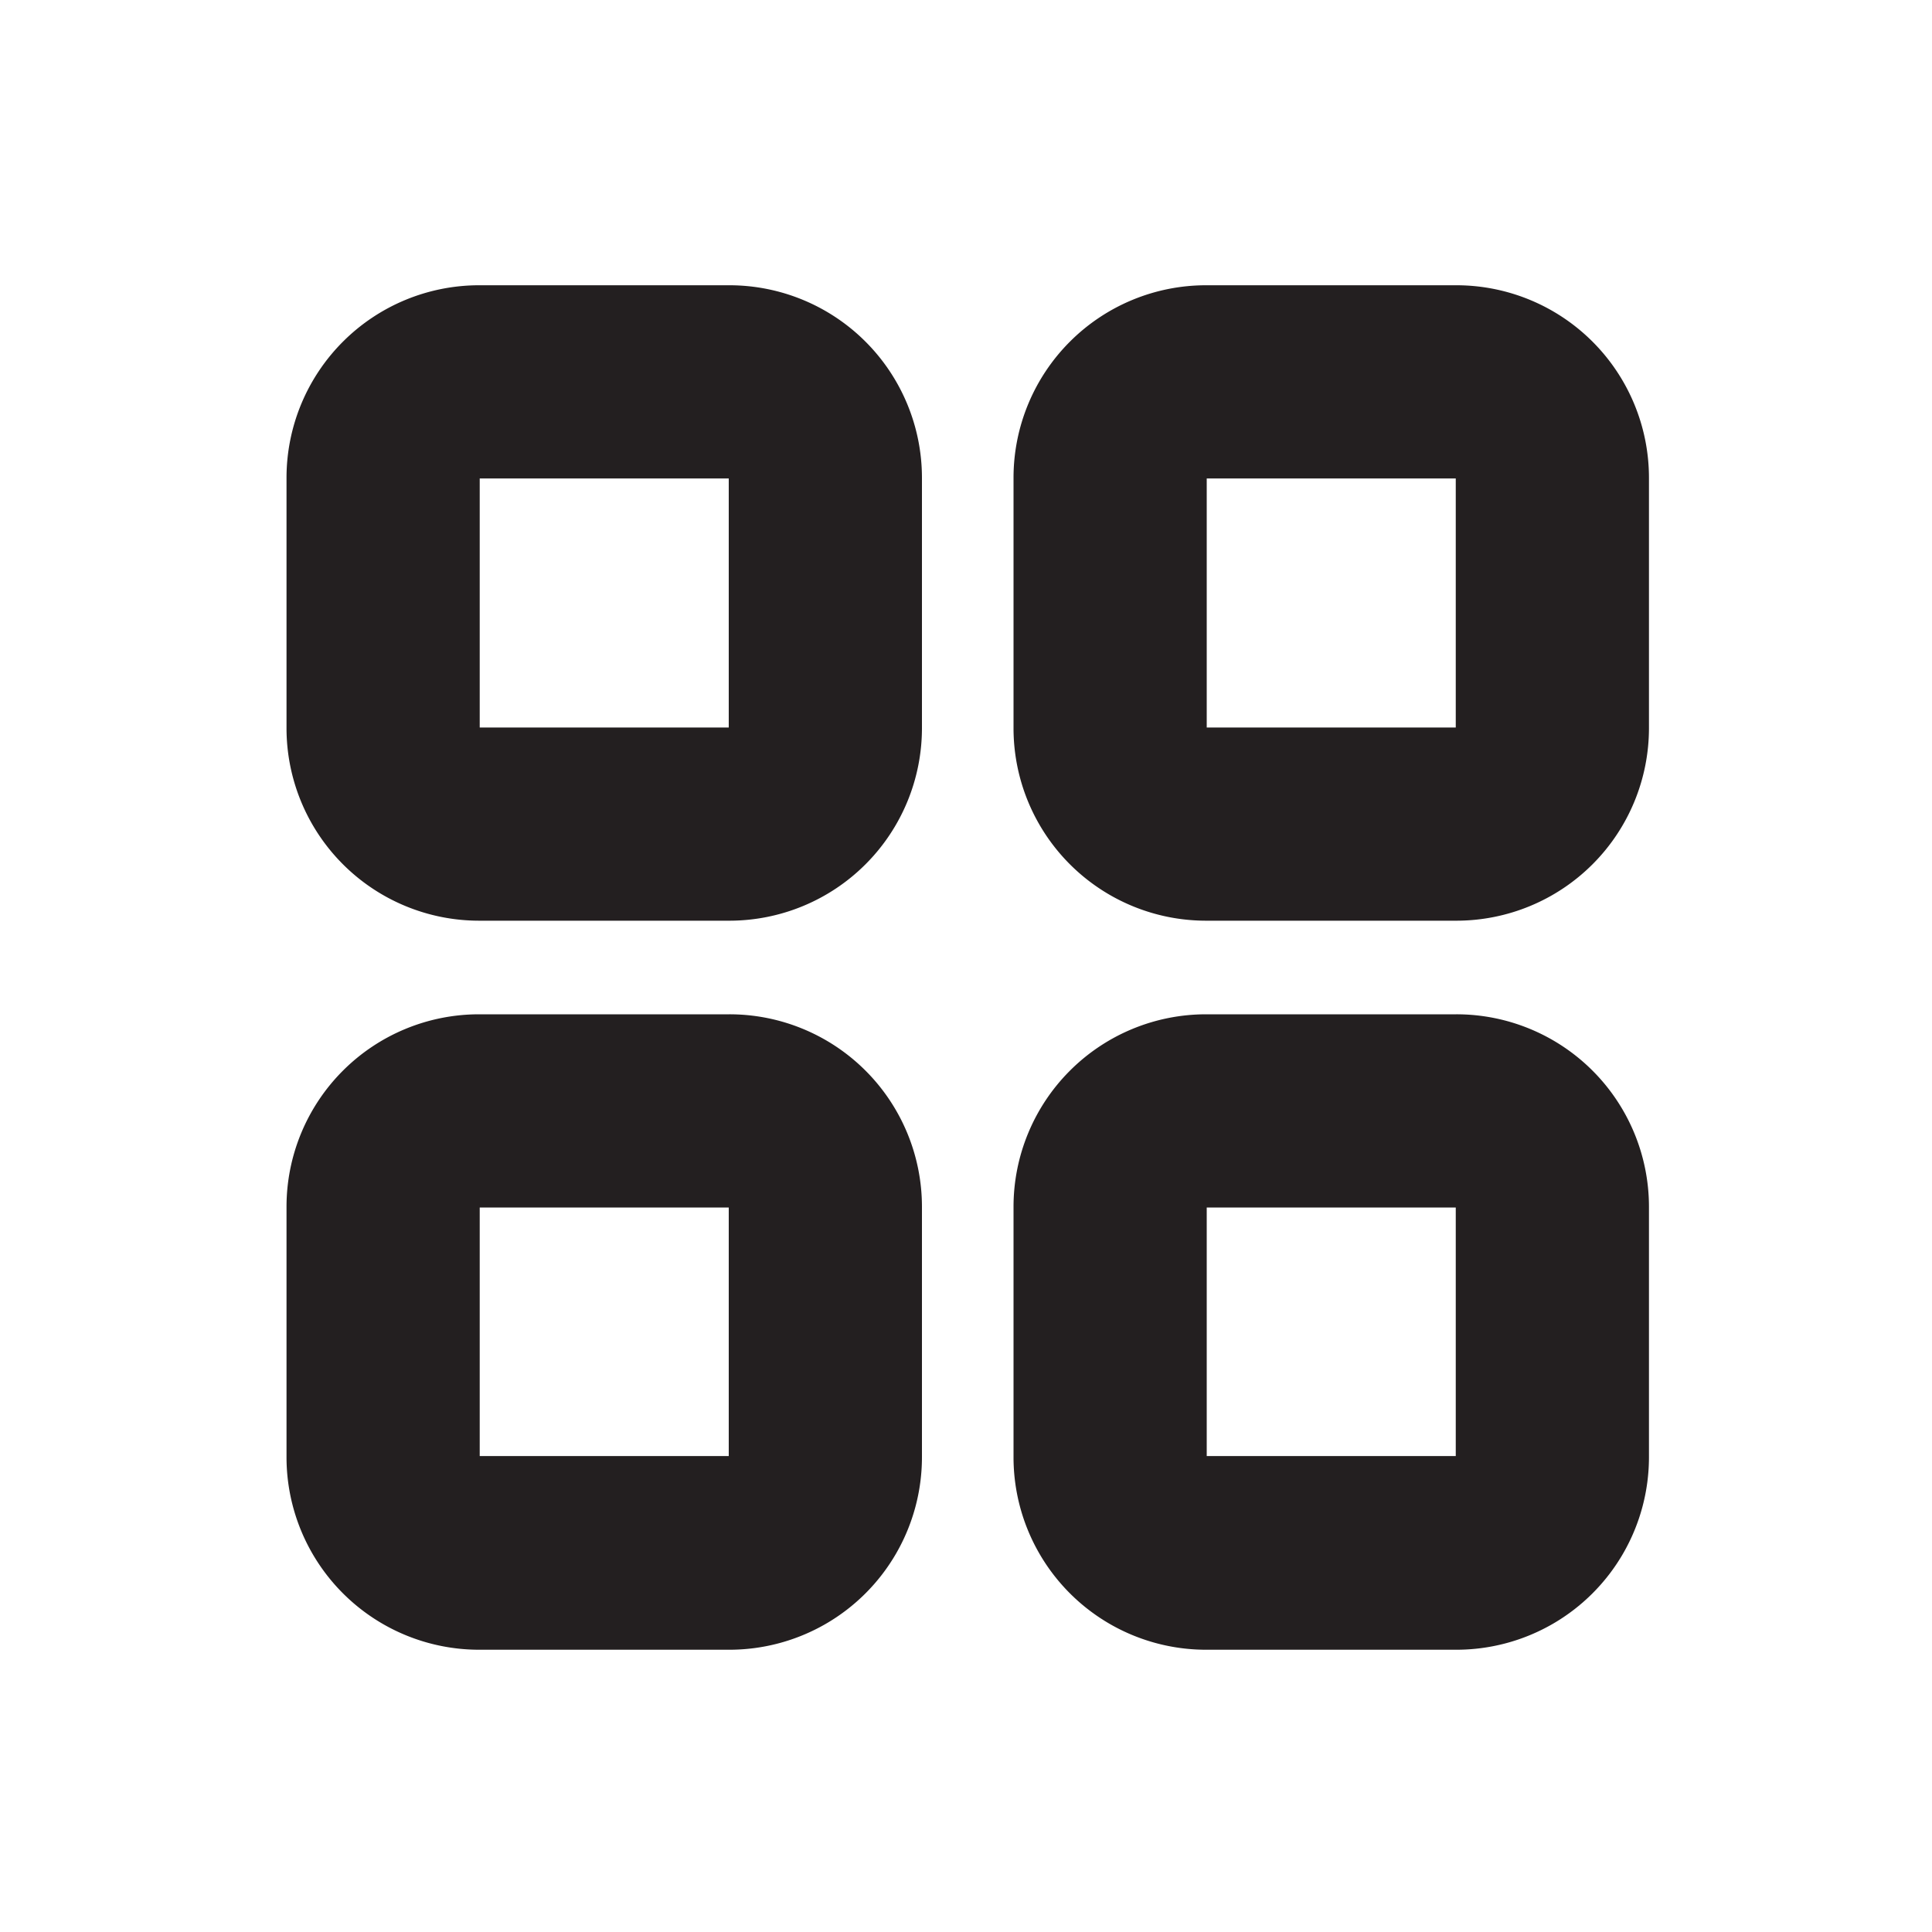 <svg id="Layer_1" data-name="Layer 1" xmlns="http://www.w3.org/2000/svg" viewBox="0 0 200 200"><defs><style>.cls-1{fill:#231f20;}</style></defs><title>Untitled-1</title><path class="cls-1" d="M49.66,49.45h0m25.78.08V75.31H49.66V49.53H75.44m.06-20H49.59A19.94,19.94,0,0,0,29.66,49.46V75.37A19.94,19.94,0,0,0,49.59,95.31H75.5A19.94,19.94,0,0,0,95.44,75.37V49.46A19.94,19.94,0,0,0,75.5,29.53Z"/><path class="cls-1" d="M124.92,49.45h0m25.78.08V75.31H124.92V49.53H150.7m.06-20H124.85a19.93,19.93,0,0,0-19.93,19.93V75.37a19.93,19.93,0,0,0,19.93,19.94h25.91A19.94,19.94,0,0,0,170.7,75.37V49.46a19.94,19.94,0,0,0-19.94-19.93Z"/><path class="cls-1" d="M49.66,124.87h0m25.78.08v25.78H49.66V125H75.44m.06-20H49.59a19.93,19.93,0,0,0-19.93,19.93v25.91a19.94,19.94,0,0,0,19.93,19.94H75.5a19.94,19.94,0,0,0,19.94-19.94V124.88A19.93,19.93,0,0,0,75.5,105Z"/><path class="cls-1" d="M124.92,124.87h0m25.78.08v25.78H124.92V125H150.7m.06-20H124.85a19.93,19.93,0,0,0-19.93,19.93v25.91a19.93,19.93,0,0,0,19.93,19.94h25.91a19.94,19.94,0,0,0,19.94-19.94V124.88A19.93,19.93,0,0,0,150.76,105Z"/></svg>